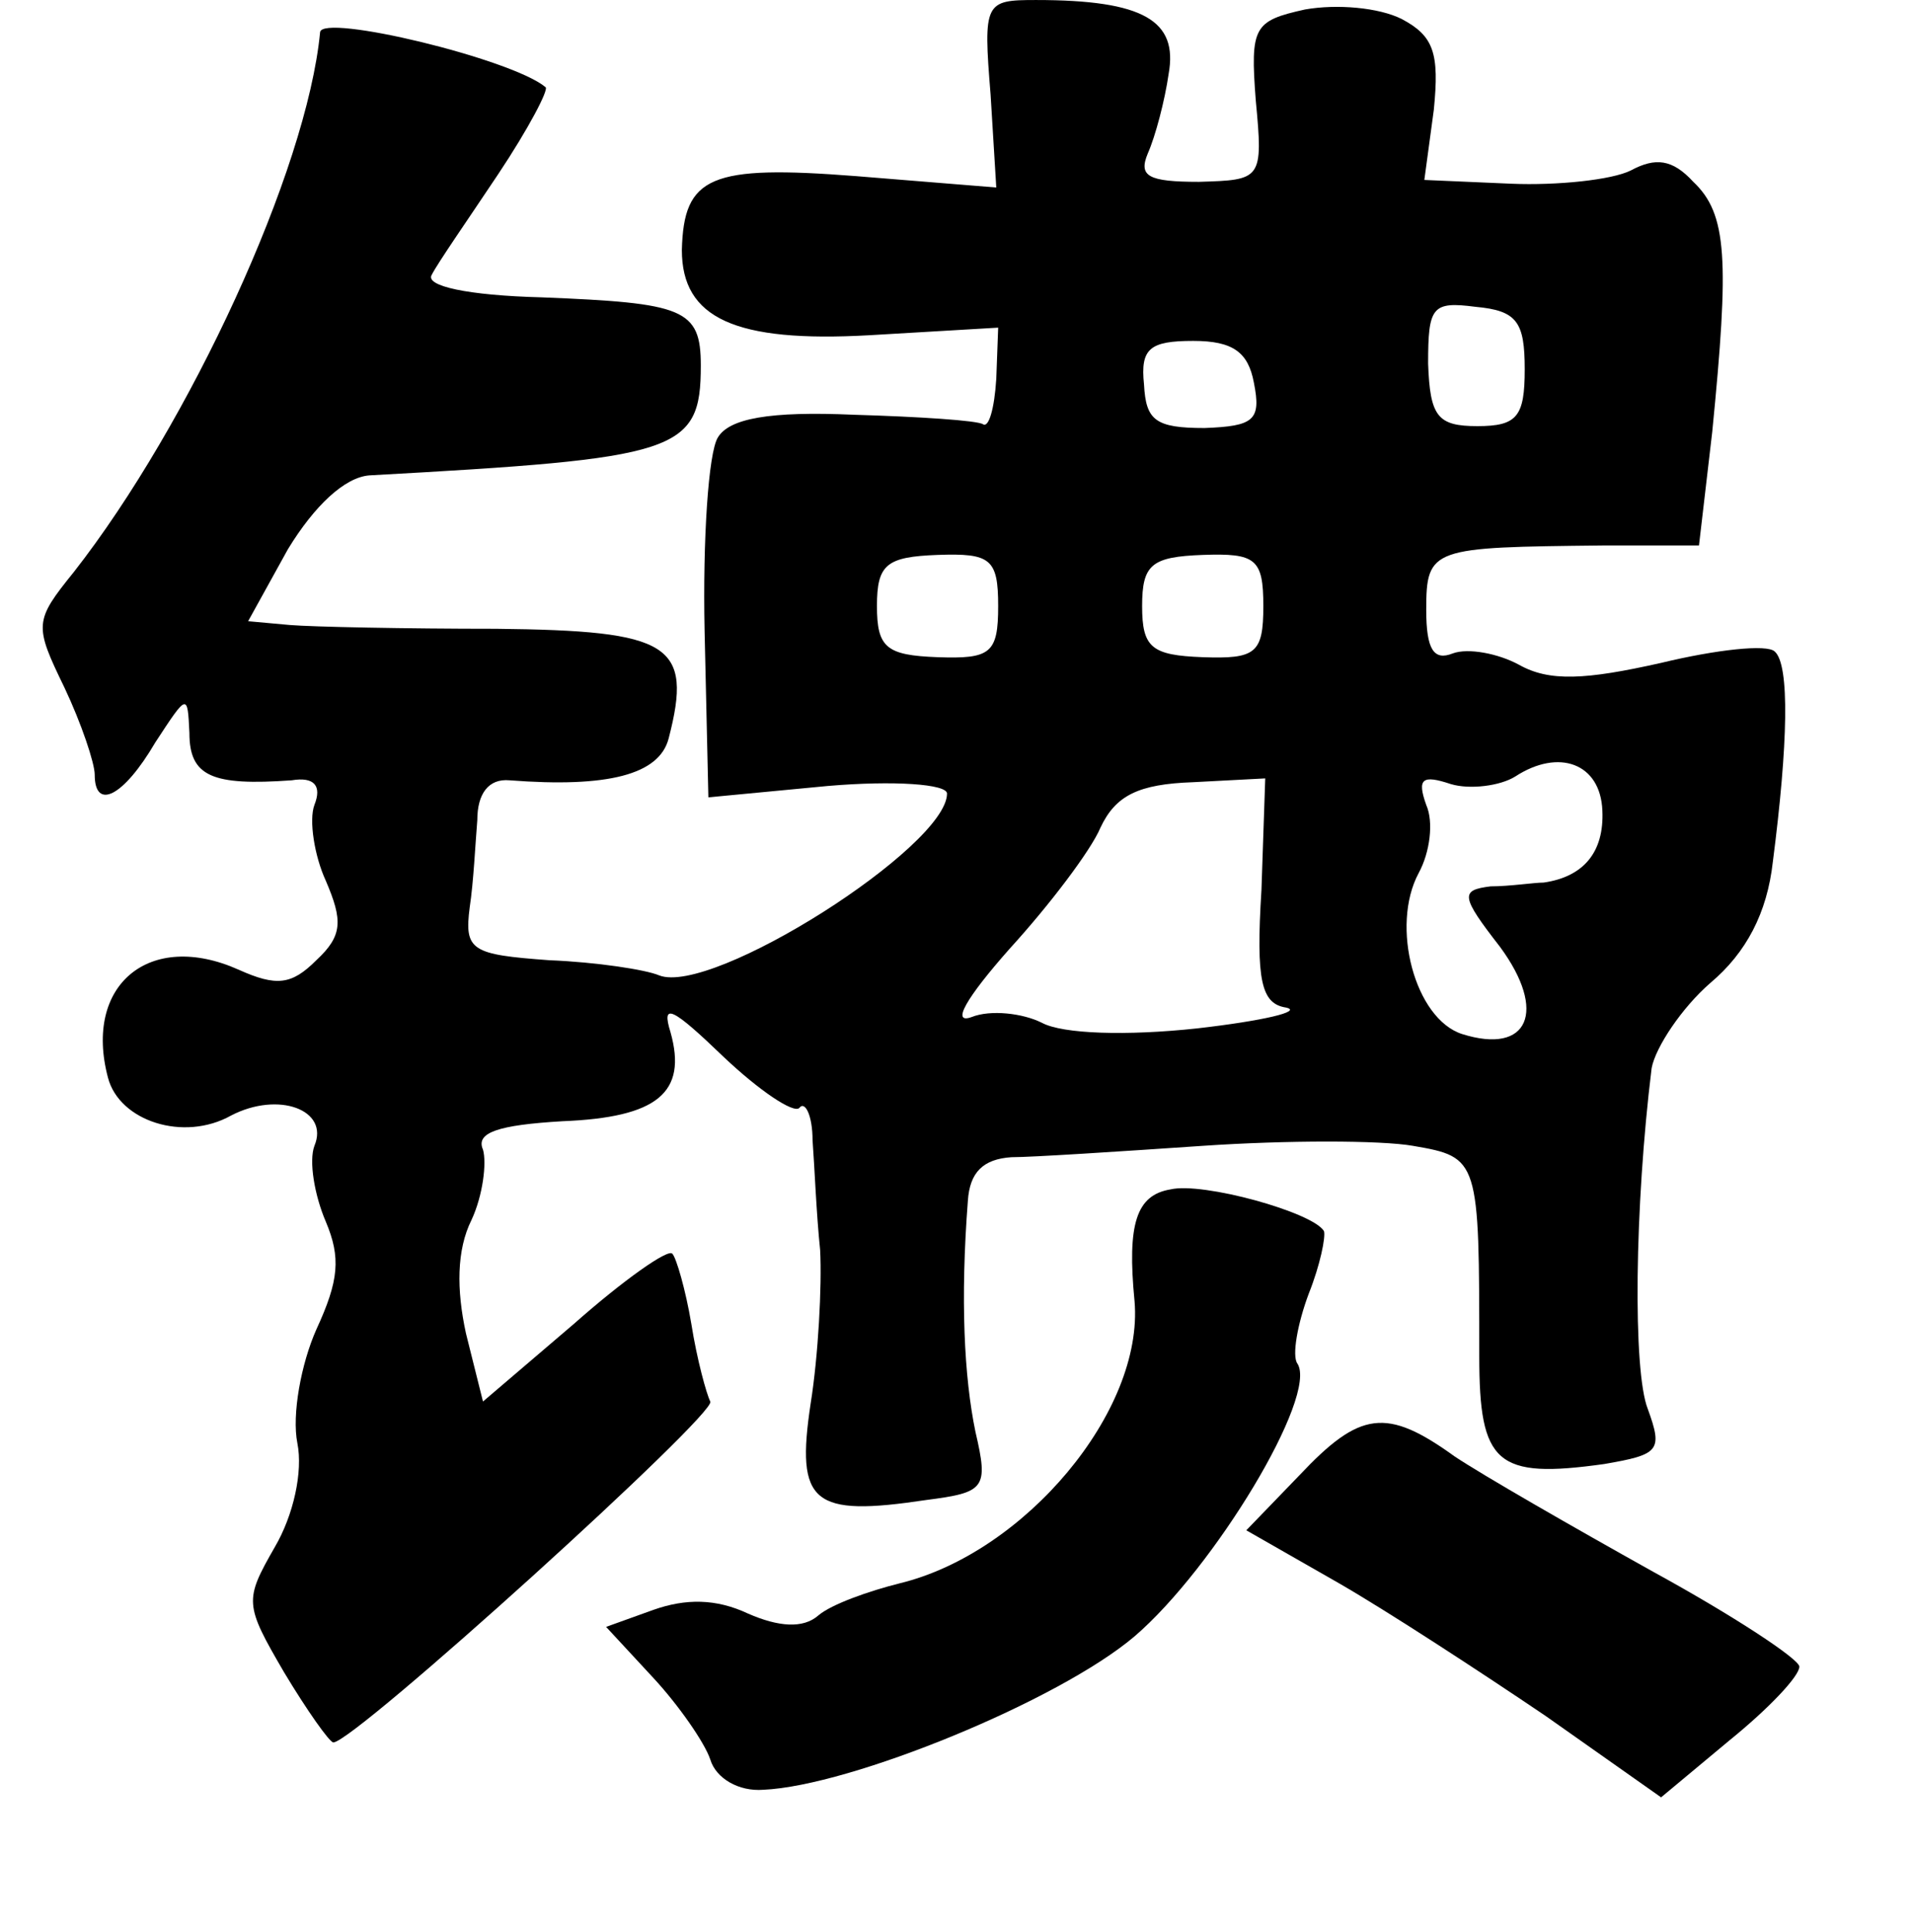 <?xml version="1.0" standalone="no"?>
<!DOCTYPE svg PUBLIC "-//W3C//DTD SVG 20010904//EN"
 "http://www.w3.org/TR/2001/REC-SVG-20010904/DTD/svg10.dtd">
<svg version="1.0" xmlns="http://www.w3.org/2000/svg"
 width="101pt" height="102pt" viewBox="0 0 101 102"
 preserveAspectRatio="xMidYMid meet">
<g transform="translate(0,102) scale(0.1,-0.1)"
fill="#000000" stroke="none">
<path d="M523 970 l3 -49 -74 6 c-77 6 -91 0 -92 -39 0 -36 28 -49 99 -45 l68
4 -1 -27 c-1 -16 -4 -26 -7 -24 -3 2 -34 4 -68 5 -45 2 -66 -2 -72 -12 -5 -8
-8 -54 -7 -102 l2 -88 63 6 c35 3 63 1 63 -4 0 -28 -124 -107 -152 -96 -7 3
-33 7 -58 8 -41 3 -45 5 -42 28 2 13 3 34 4 46 0 14 6 22 17 21 52 -4 79 3 84
22 13 50 1 57 -91 58 -48 0 -97 1 -109 2 l-22 2 21 38 c14 23 30 38 43 39 163
9 175 12 175 58 0 30 -9 33 -84 36 -39 1 -62 6 -58 12 3 6 19 29 35 53 16 24
27 45 25 46 -18 15 -118 39 -119 29 -7 -73 -69 -207 -130 -285 -21 -26 -21
-28 -5 -61 9 -19 16 -40 16 -46 0 -19 15 -12 32 17 17 26 17 26 18 5 0 -23 12
-28 54 -25 12 2 16 -3 12 -13 -3 -8 0 -27 6 -40 9 -21 9 -29 -5 -42 -13 -13
-21 -14 -41 -5 -47 21 -82 -8 -69 -57 6 -23 40 -34 65 -20 25 13 52 3 44 -16
-3 -8 0 -26 6 -40 8 -19 7 -31 -5 -57 -8 -18 -13 -45 -10 -60 3 -15 -2 -38
-12 -55 -16 -28 -16 -30 5 -66 12 -20 24 -37 26 -37 11 0 203 174 199 180 -2
4 -7 22 -10 41 -3 18 -8 35 -10 37 -2 3 -26 -14 -52 -37 l-48 -41 -9 36 c-5
23 -5 44 3 60 6 13 8 30 6 37 -4 9 8 13 42 15 50 2 66 15 57 47 -5 16 1 13 28
-13 19 -18 37 -30 40 -27 3 4 7 -4 7 -17 1 -13 2 -39 4 -58 1 -19 -1 -56 -5
-81 -8 -53 1 -60 61 -51 31 4 33 6 26 36 -6 29 -8 70 -4 122 1 15 8 22 23 23
11 0 57 3 101 6 44 3 94 3 111 0 35 -6 35 -7 35 -111 0 -57 9 -65 66 -57 29 5
31 7 23 29 -8 20 -7 107 2 180 2 11 16 32 31 45 19 16 30 37 33 64 8 62 9 104
1 111 -4 4 -31 1 -60 -6 -40 -9 -59 -10 -75 -1 -11 6 -27 9 -35 6 -10 -4 -14
2 -14 23 0 33 3 33 93 34 l51 0 7 60 c9 91 8 115 -10 132 -11 12 -20 13 -33 6
-10 -5 -39 -8 -63 -7 l-46 2 5 37 c3 30 0 39 -17 48 -12 6 -34 8 -51 5 -27 -6
-29 -9 -26 -48 4 -42 3 -42 -30 -43 -27 0 -32 3 -27 15 4 9 9 28 11 42 5 28
-13 39 -70 39 -27 0 -28 -1 -24 -50z m282 -145 c0 -25 -4 -30 -25 -30 -21 0
-25 5 -26 33 0 30 2 33 25 30 22 -2 26 -8 26 -33z m-143 -7 c4 -20 0 -23 -26
-24 -26 0 -31 4 -32 23 -2 19 3 23 26 23 21 0 29 -6 32 -22z m-135 -118 c0
-25 -4 -28 -32 -27 -27 1 -32 5 -32 27 0 22 5 26 32 27 28 1 32 -2 32 -27z
m140 0 c0 -25 -4 -28 -32 -27 -27 1 -32 5 -32 27 0 22 5 26 32 27 28 1 32 -2
32 -27z m179 -108 c1 -22 -10 -35 -31 -38 -5 0 -18 -2 -28 -2 -16 -2 -16 -5 5
-32 25 -34 15 -57 -20 -46 -25 8 -38 57 -23 85 6 11 8 27 4 36 -5 14 -2 16 13
11 10 -3 26 -1 34 4 23 15 45 7 46 -18z m-180 -42 c-3 -48 0 -60 13 -62 9 -2
-12 -7 -47 -11 -37 -4 -71 -3 -82 3 -10 5 -27 7 -37 3 -11 -4 -3 10 20 36 21
23 43 52 48 64 8 17 20 23 49 24 l38 2 -2 -59z"/>
<path d="M618 392 c-18 -3 -23 -18 -19 -59 5 -58 -58 -133 -124 -149 -16 -4
-36 -11 -43 -17 -8 -7 -21 -6 -37 1 -17 8 -33 8 -50 2 l-25 -9 25 -27 c13 -14
27 -34 30 -43 3 -10 15 -17 28 -16 46 2 156 47 196 81 42 36 97 127 86 144 -3
4 0 21 6 37 6 15 9 30 8 33 -6 10 -64 26 -81 22z"/>
<path d="M686 241 l-28 -29 49 -28 c26 -15 75 -47 109 -70 l61 -43 36 30 c21
17 37 34 37 39 0 4 -35 27 -77 50 -43 24 -90 51 -105 61 -36 26 -50 24 -82
-10z"/>
</g>
</svg>
